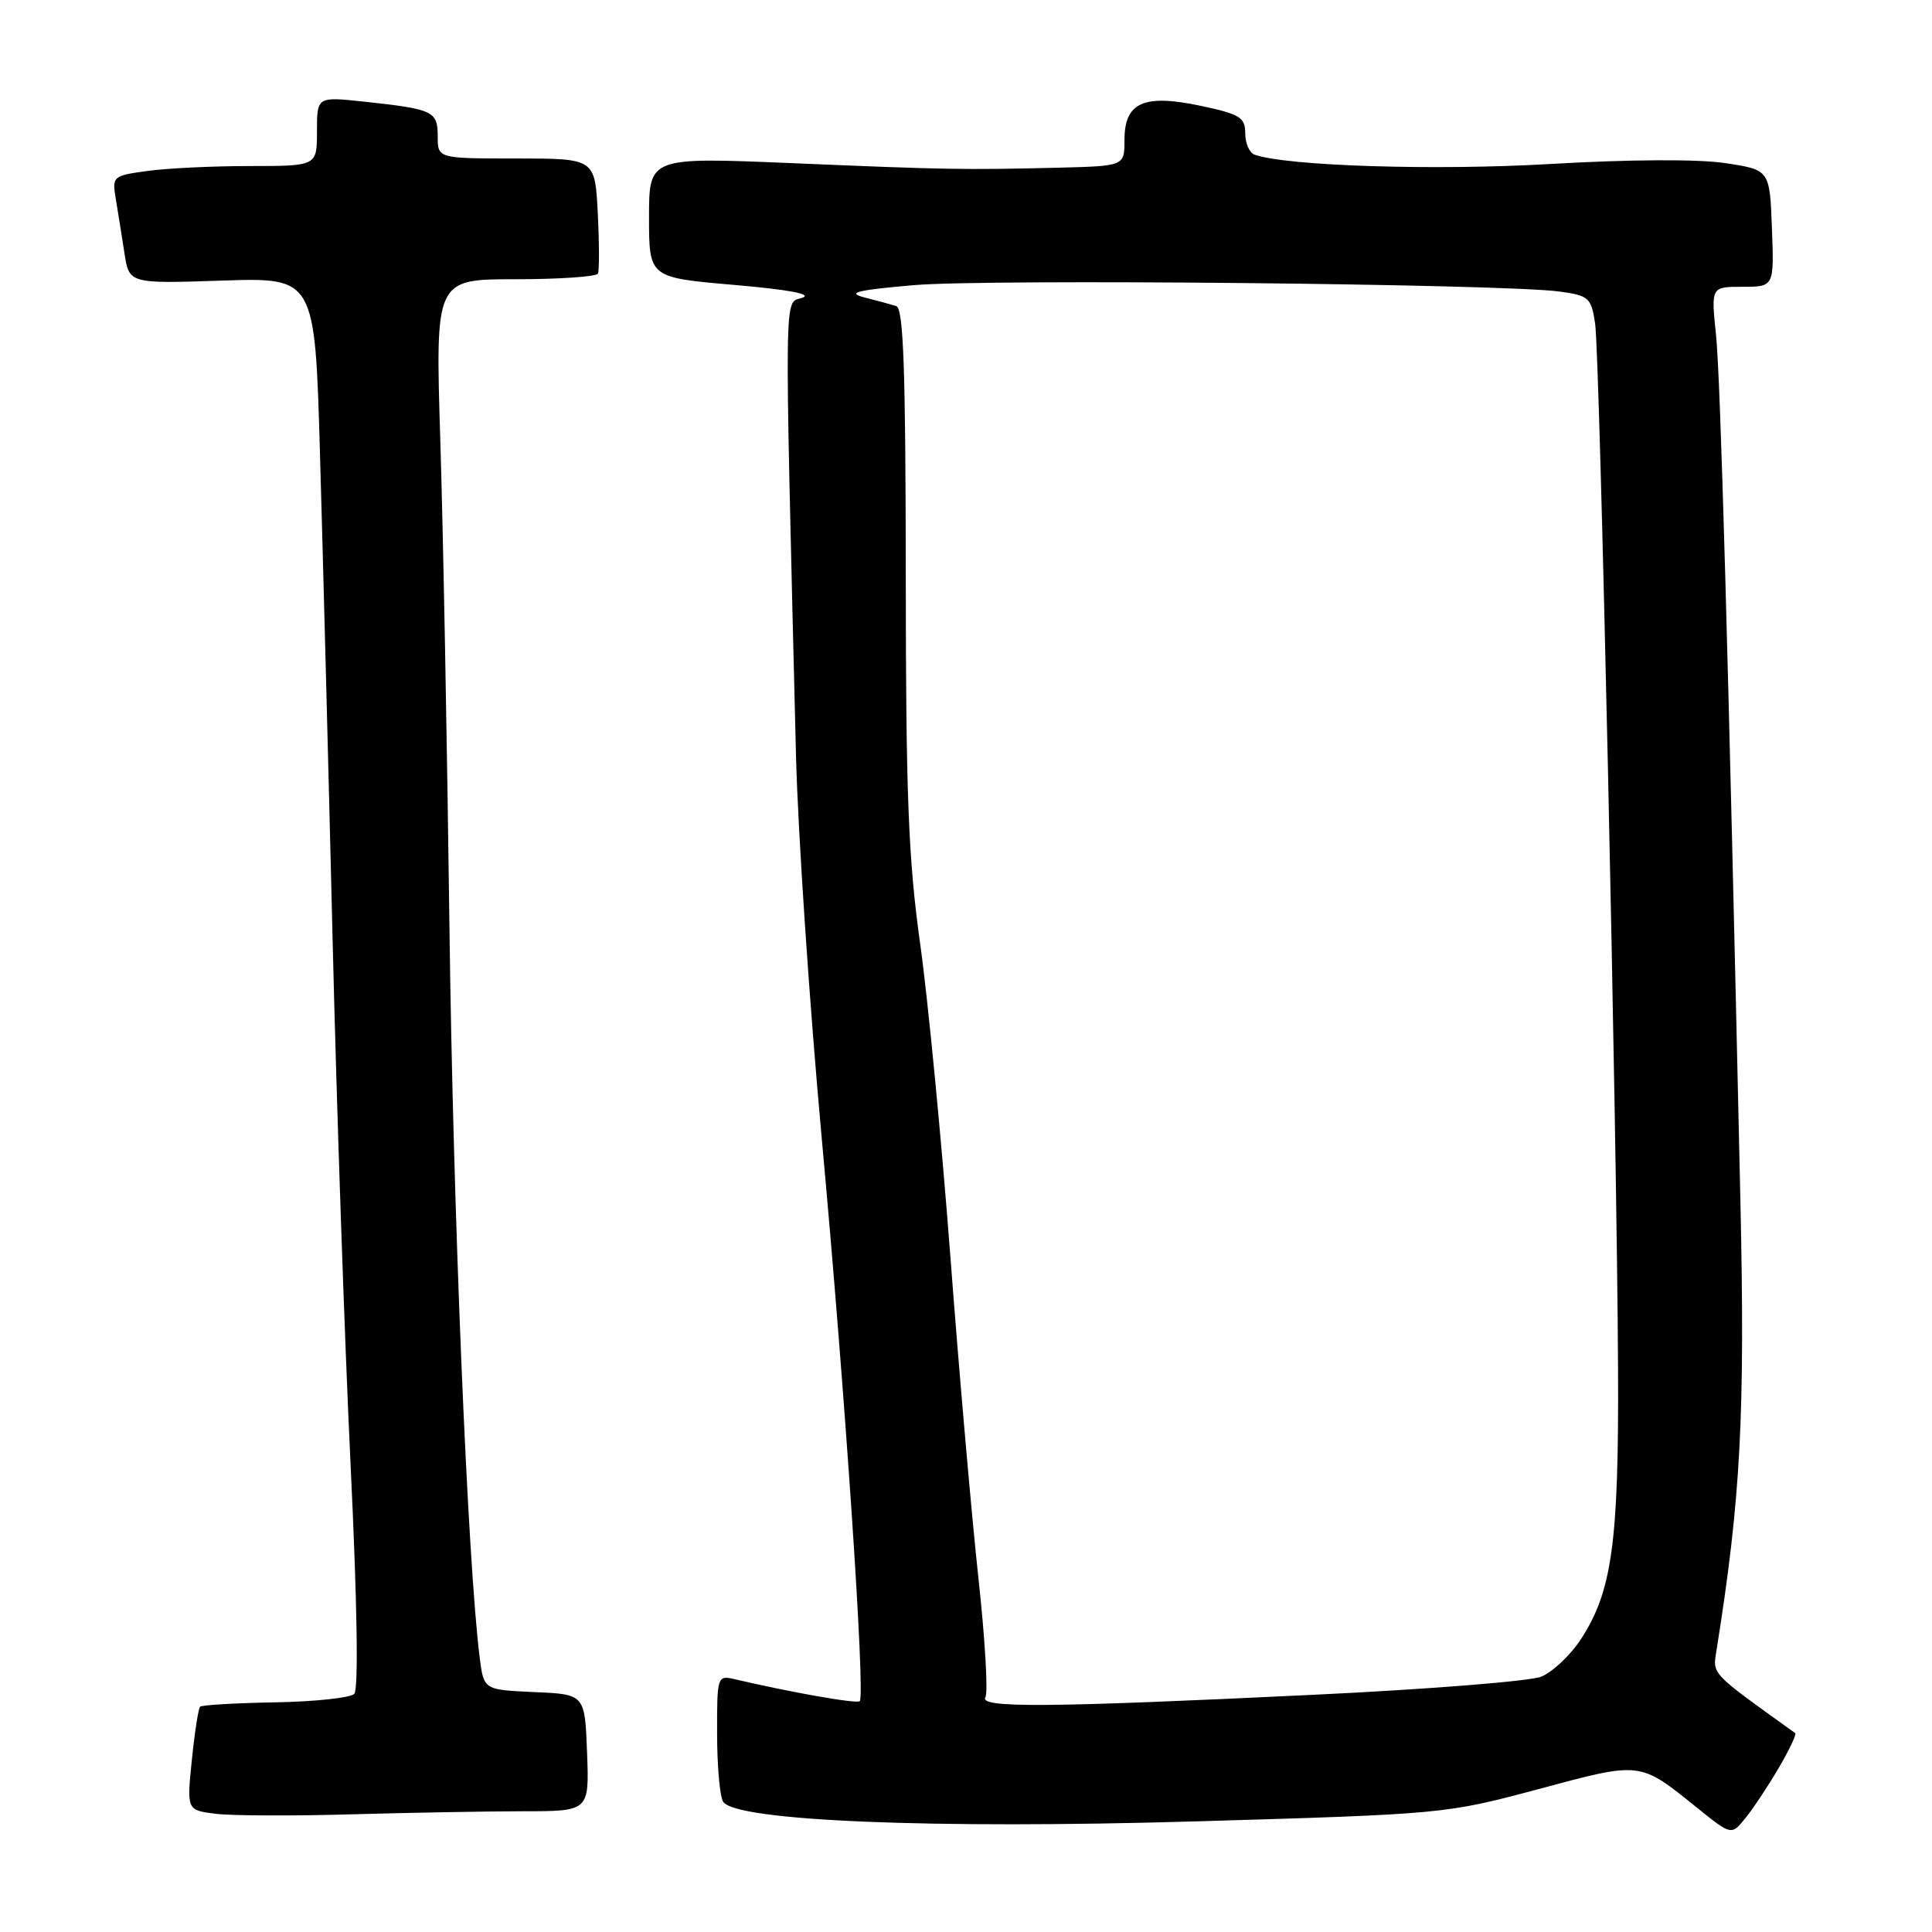 <?xml version="1.0" encoding="UTF-8" standalone="no"?>
<!DOCTYPE svg PUBLIC "-//W3C//DTD SVG 1.1//EN" "http://www.w3.org/Graphics/SVG/1.1/DTD/svg11.dtd" >
<svg xmlns="http://www.w3.org/2000/svg" xmlns:xlink="http://www.w3.org/1999/xlink" version="1.1" viewBox="0 0 256 256">
 <g >
 <path fill="currentColor"
d=" M 235.70 234.24 C 237.10 231.86 238.08 229.79 237.87 229.64 C 226.52 221.50 226.93 221.92 227.45 218.65 C 230.67 198.45 231.24 187.59 230.61 159.00 C 228.99 86.19 227.98 50.25 227.38 44.36 C 226.72 38.00 226.72 38.00 230.90 38.00 C 235.08 38.00 235.08 38.00 234.79 30.25 C 234.50 22.50 234.50 22.50 228.57 21.61 C 224.99 21.07 215.83 21.12 205.41 21.73 C 190.16 22.62 170.55 22.00 166.25 20.50 C 165.56 20.26 165.00 18.99 165.00 17.67 C 165.00 15.56 164.31 15.13 159.14 14.03 C 151.55 12.42 149.00 13.56 149.00 18.54 C 149.00 22.00 149.00 22.00 140.25 22.22 C 127.71 22.52 125.56 22.49 104.75 21.61 C 86.00 20.83 86.00 20.83 86.00 28.80 C 86.00 36.78 86.00 36.78 97.25 37.75 C 104.57 38.38 107.73 38.98 106.30 39.46 C 103.87 40.29 103.92 36.60 105.47 100.00 C 105.72 110.17 107.26 133.12 108.90 151.00 C 112.00 184.85 114.68 224.65 113.92 225.41 C 113.54 225.79 105.05 224.30 97.25 222.48 C 95.06 221.98 95.00 222.18 95.02 229.73 C 95.02 234.00 95.38 238.06 95.82 238.74 C 97.44 241.29 123.47 242.37 158.50 241.34 C 191.27 240.38 191.59 240.35 203.84 237.07 C 217.56 233.39 217.18 233.34 224.96 239.61 C 229.42 243.20 229.42 243.20 231.29 240.89 C 232.32 239.62 234.31 236.63 235.70 234.24 Z  M 69.29 240.00 C 78.08 240.00 78.08 240.00 77.79 232.25 C 77.50 224.50 77.50 224.50 70.80 224.21 C 64.11 223.91 64.11 223.91 63.57 219.71 C 61.96 207.00 60.02 160.14 59.55 122.50 C 59.25 98.85 58.71 69.94 58.34 58.25 C 57.68 37.00 57.68 37.00 68.28 37.00 C 74.11 37.00 79.04 36.66 79.23 36.25 C 79.42 35.84 79.41 32.24 79.21 28.25 C 78.84 21.00 78.84 21.00 68.42 21.00 C 58.00 21.00 58.00 21.00 58.00 18.07 C 58.00 14.73 57.43 14.46 48.25 13.47 C 42.00 12.80 42.00 12.80 42.00 17.40 C 42.00 22.00 42.00 22.00 33.14 22.00 C 28.27 22.00 22.15 22.29 19.56 22.65 C 14.93 23.28 14.84 23.36 15.35 26.40 C 15.63 28.10 16.15 31.32 16.49 33.54 C 17.11 37.59 17.11 37.59 29.42 37.18 C 41.73 36.77 41.73 36.77 42.40 60.13 C 42.77 72.99 43.52 101.72 44.06 124.00 C 44.59 146.28 45.67 177.78 46.45 194.00 C 47.33 212.32 47.52 223.86 46.94 224.45 C 46.42 224.97 41.71 225.48 36.46 225.57 C 31.22 225.66 26.74 225.92 26.51 226.15 C 26.29 226.38 25.79 229.56 25.42 233.22 C 24.74 239.86 24.74 239.86 28.62 240.34 C 30.75 240.60 38.80 240.63 46.50 240.41 C 54.20 240.19 64.46 240.01 69.29 240.00 Z  M 130.57 224.89 C 130.94 224.28 130.53 217.20 129.65 209.14 C 128.77 201.09 127.09 181.90 125.93 166.50 C 124.76 151.10 122.96 132.43 121.92 125.00 C 120.36 113.87 120.03 105.31 120.02 76.22 C 120.00 48.88 119.72 40.85 118.75 40.55 C 118.06 40.34 116.15 39.82 114.50 39.40 C 112.15 38.79 113.55 38.44 121.00 37.79 C 130.67 36.93 199.09 37.61 206.65 38.63 C 210.53 39.16 210.84 39.44 211.36 42.85 C 211.99 47.04 214.26 150.11 214.40 181.50 C 214.51 204.45 213.60 210.95 209.42 217.29 C 208.04 219.37 205.70 221.57 204.21 222.17 C 202.72 222.77 189.12 223.85 174.00 224.57 C 138.64 226.27 129.68 226.33 130.57 224.89 Z "/>
</g>
</svg>